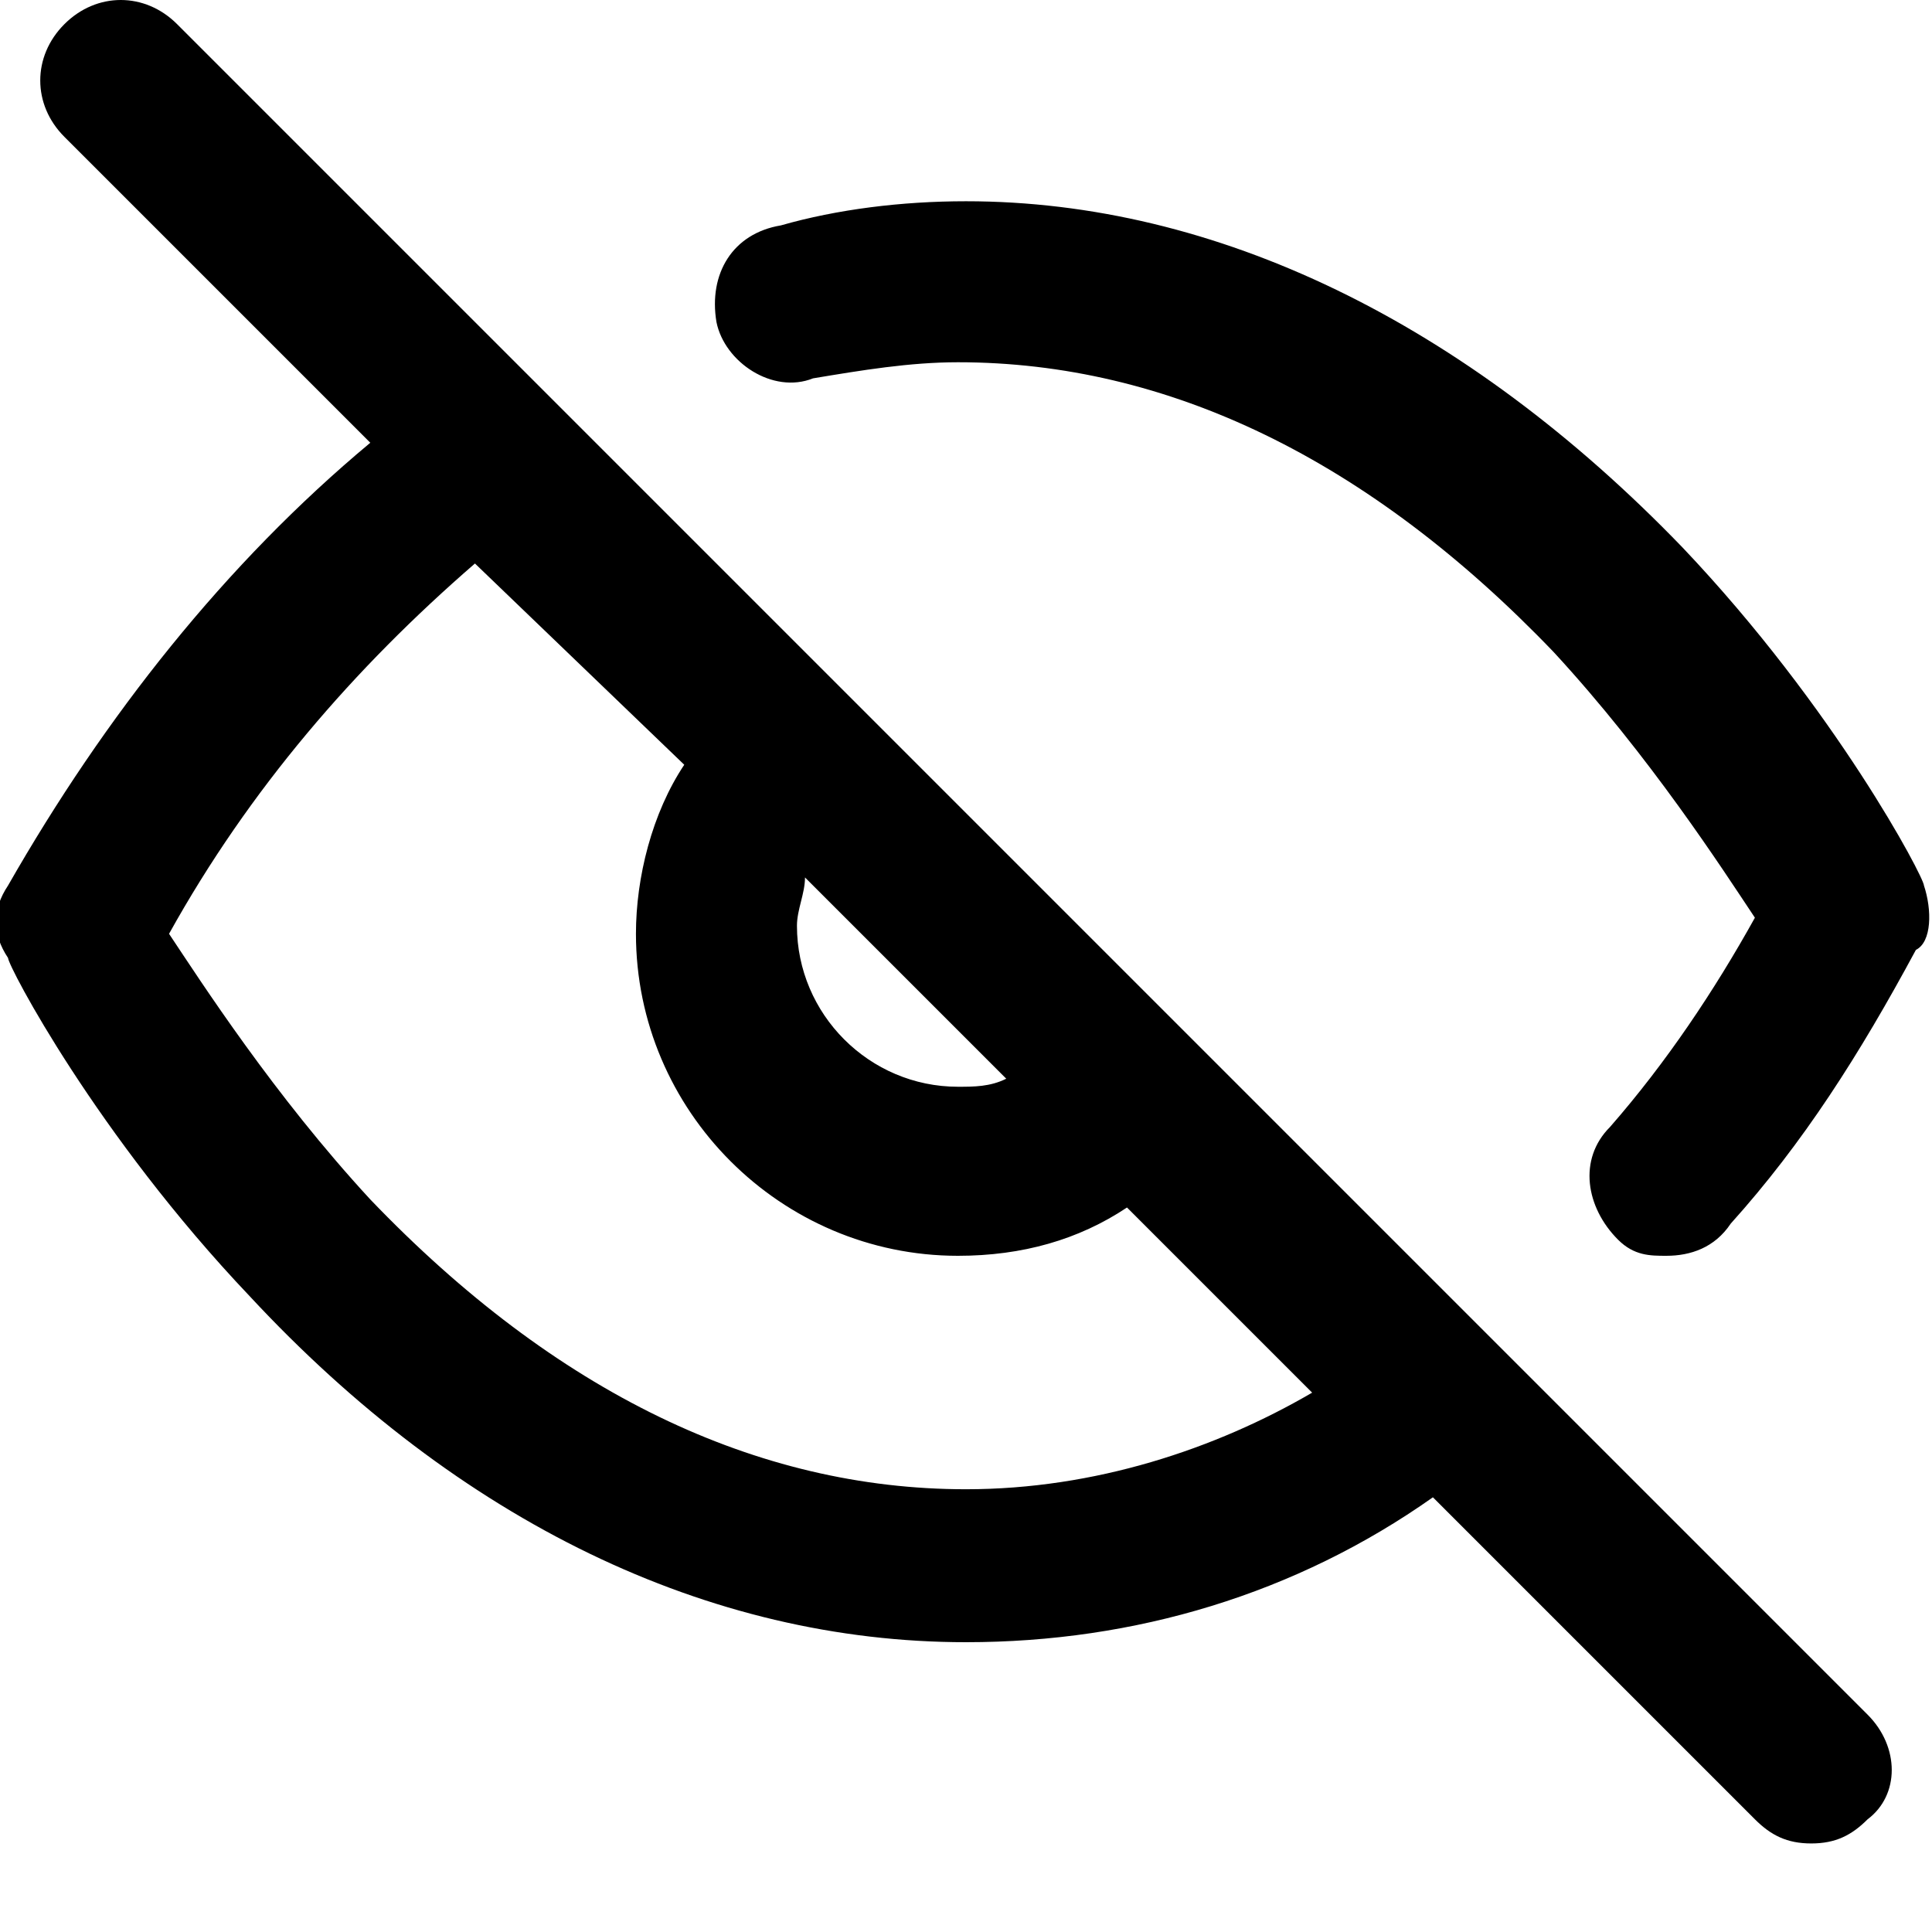 <?xml version="1.0" encoding="utf-8"?>
<!-- Generator: Adobe Illustrator 24.0.3, SVG Export Plug-In . SVG Version: 6.00 Build 0)  -->
<svg version="1.1" id="Layer_1" xmlns="http://www.w3.org/2000/svg" xmlns:xlink="http://www.w3.org/1999/xlink" x="0px" y="0px"
	 viewBox="0 0 24 24" enable-background="new 0 0 24 24" xml:space="preserve">
<path fill-rule="evenodd" clip-rule="evenodd" d="M23.9,11c0-0.1-1.1-2.2-3-4.2C18.2,4,15.1,2.5,12,2.5l0,0c-0.8,0-1.6,0.1-2.3,0.3
	C9.1,2.9,8.8,3.4,8.9,4C9,4.5,9.6,4.9,10.1,4.7l0,0c0.6-0.1,1.2-0.2,1.8-0.2l0,0c2.6,0,5.1,1.2,7.4,3.6c1.2,1.3,2.1,2.7,2.5,3.3
	c-0.5,0.9-1.1,1.8-1.8,2.6c-0.4,0.4-0.3,1,0.1,1.4c0.2,0.2,0.4,0.2,0.6,0.2c0.3,0,0.6-0.1,0.8-0.4c0.9-1,1.6-2.1,2.3-3.4
	C24,11.7,24,11.3,23.9,11z M23.2,21.3l-4.5-4.5l0,0L2.2,0.3c-0.4-0.4-1-0.4-1.4,0s-0.4,1,0,1.4l3.8,3.8C2.8,7,1.3,8.9,0.1,11
	c-0.2,0.3-0.2,0.6,0,0.9c0,0.1,1.1,2.2,3,4.2c2.6,2.8,5.7,4.3,8.9,4.3l0,0c2.1,0,4.1-0.6,5.8-1.8l4,4c0.2,0.2,0.4,0.3,0.7,0.3
	c0.3,0,0.5-0.1,0.7-0.3C23.6,22.3,23.6,21.7,23.2,21.3L23.2,21.3z M10,10.9l2.5,2.5c-0.2,0.1-0.4,0.1-0.6,0.1c-1.1,0-2-0.9-2-2
	C9.9,11.3,10,11.1,10,10.9z M12,18.5L12,18.5c-2.6,0-5.1-1.2-7.4-3.6c-1.2-1.3-2.1-2.7-2.5-3.3c1-1.8,2.3-3.3,3.8-4.6l2.6,2.5
	c-0.4,0.6-0.6,1.4-0.6,2.1c0,2.2,1.8,4,4,4c0.8,0,1.5-0.2,2.1-0.6l2.3,2.3C15.1,18,13.6,18.5,12,18.5z"/>
</svg>
